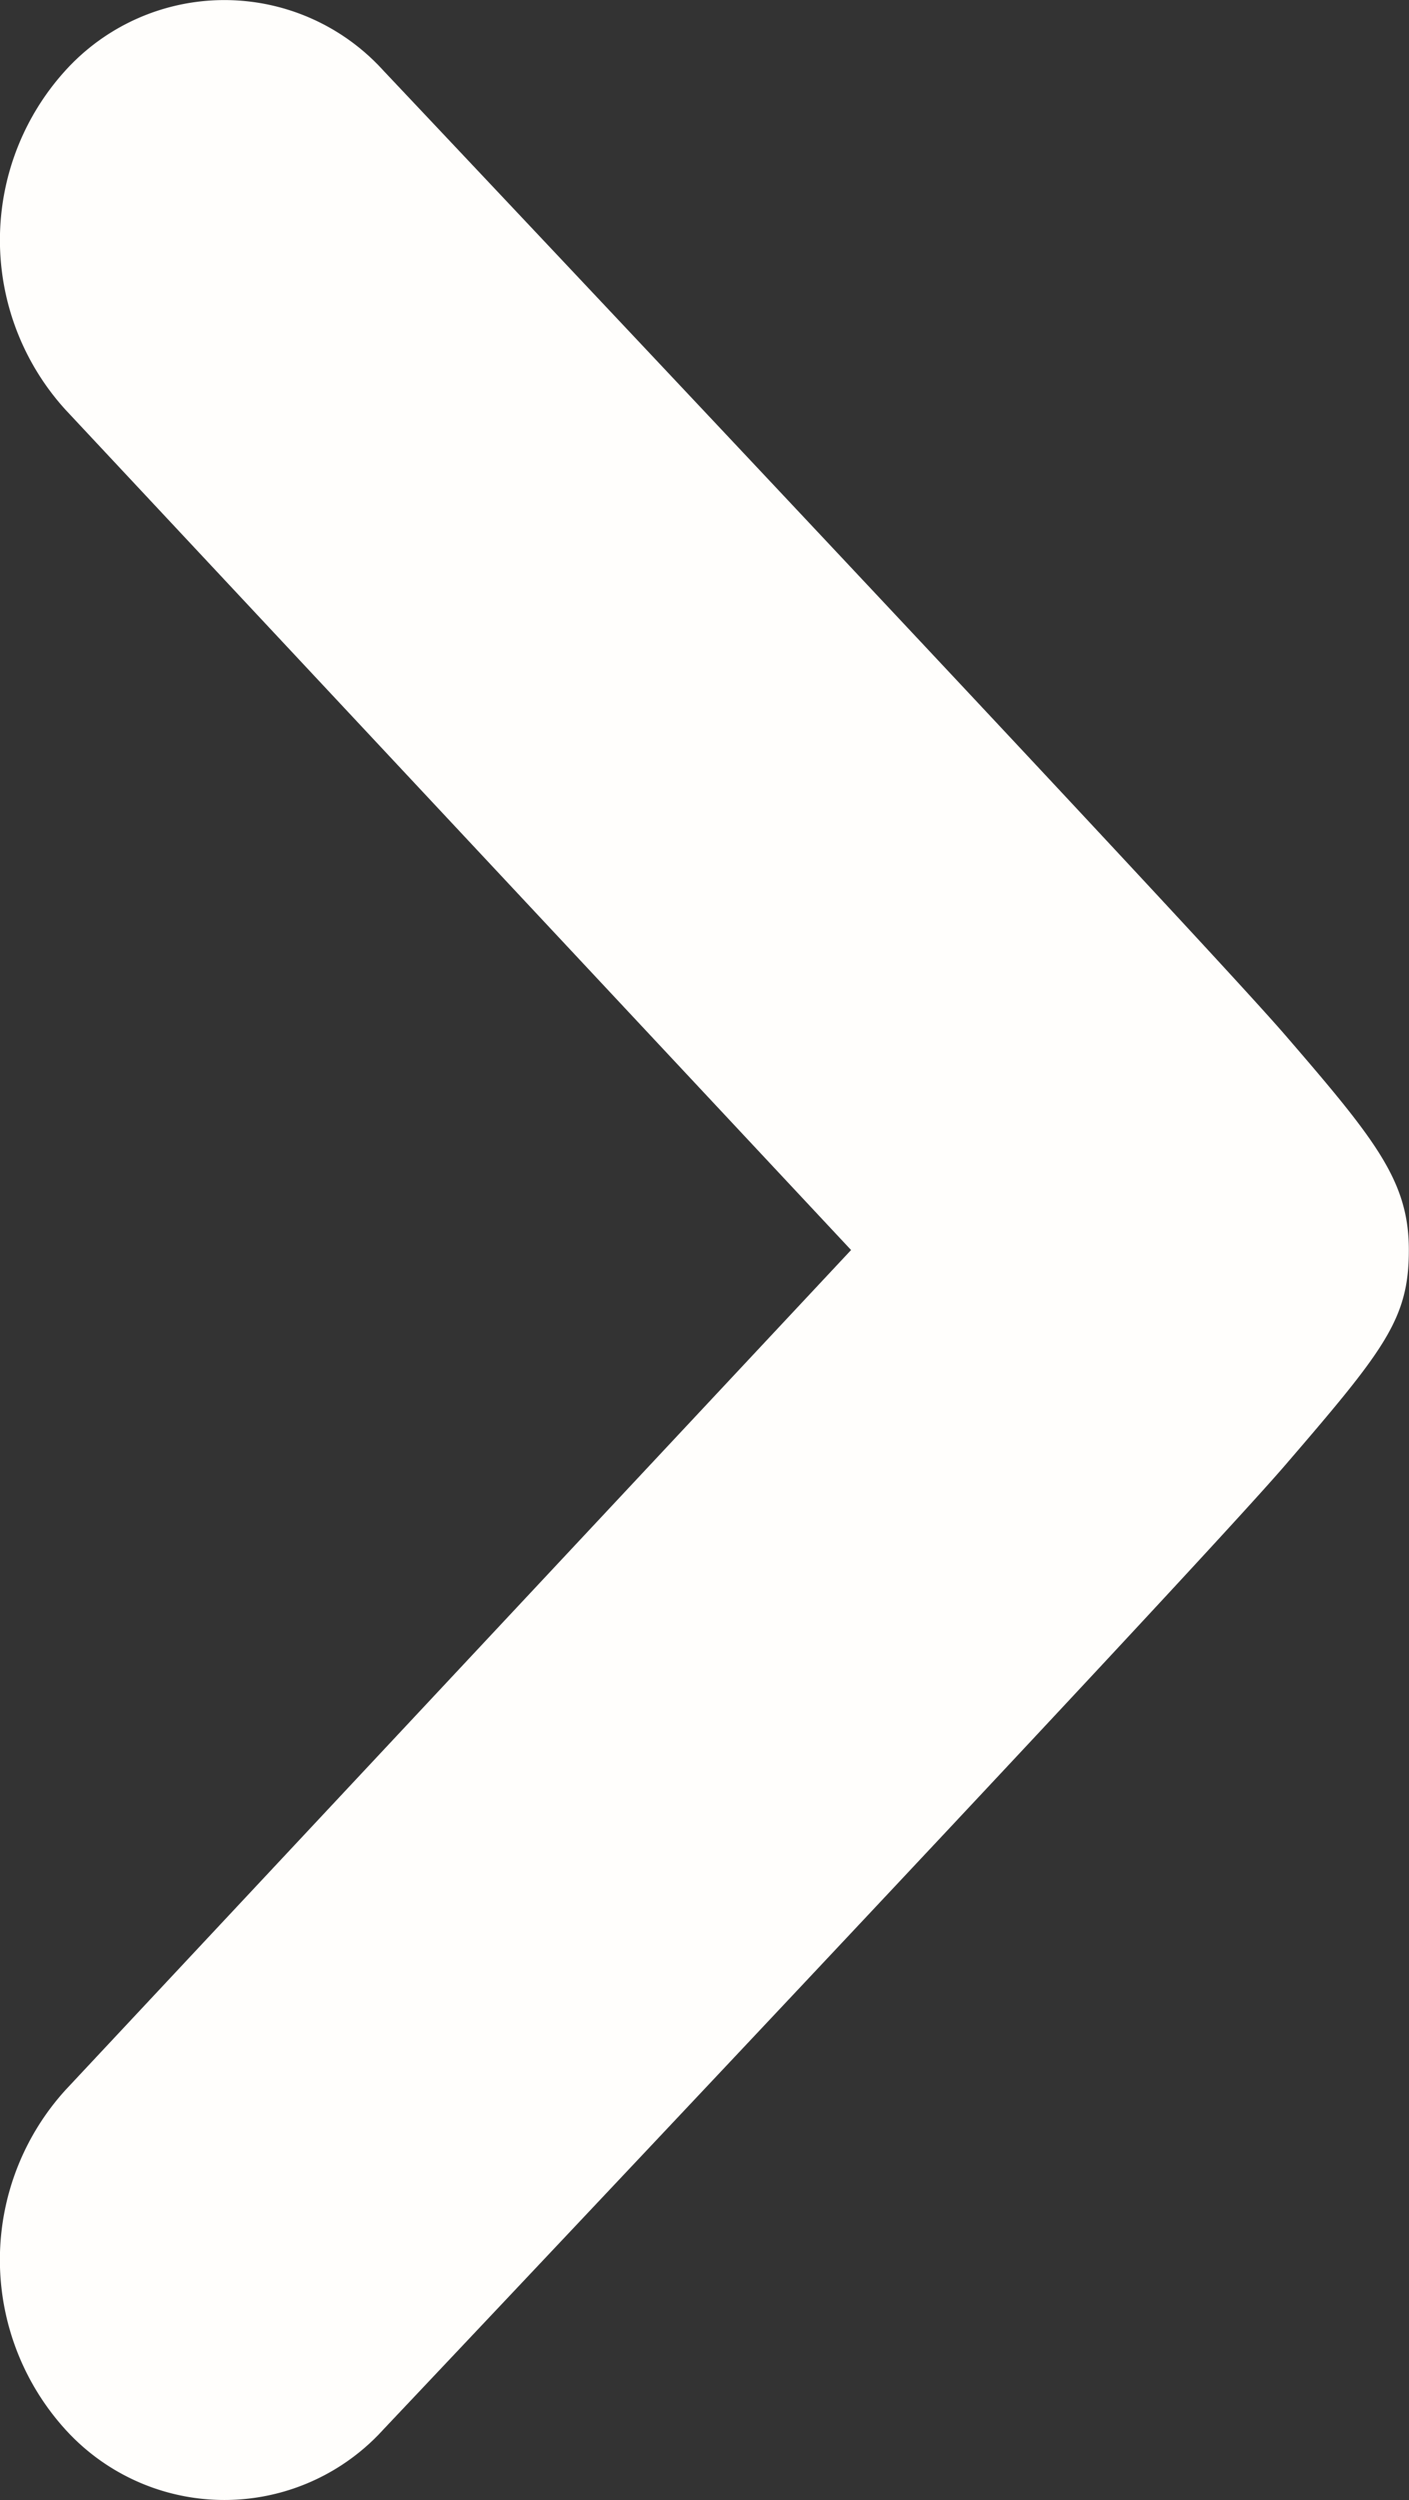 <svg xmlns="http://www.w3.org/2000/svg" width="9.021" height="16" viewBox="0 0 9.021 16">
  <rect x="0" y="0" width="9.021" height="16" fill="#333333" stroke="none"/>
  <path id="Path_304" data-name="Path 304" d="M15.584,2.679s-5.5,5.193-6.174,5.775-.936.792-1.376.792S7.4,9.094,6.658,8.455.484,2.679.484,2.679a1.374,1.374,0,0,1,0-2.033,1.616,1.616,0,0,1,2.175,0L8.034,5.675,13.411.646a1.614,1.614,0,0,1,2.173,0A1.374,1.374,0,0,1,15.584,2.679Z" transform="translate(-0.226 16.034) rotate(-90)" fill="#fffefc" fill-rule="evenodd"/>
</svg>
